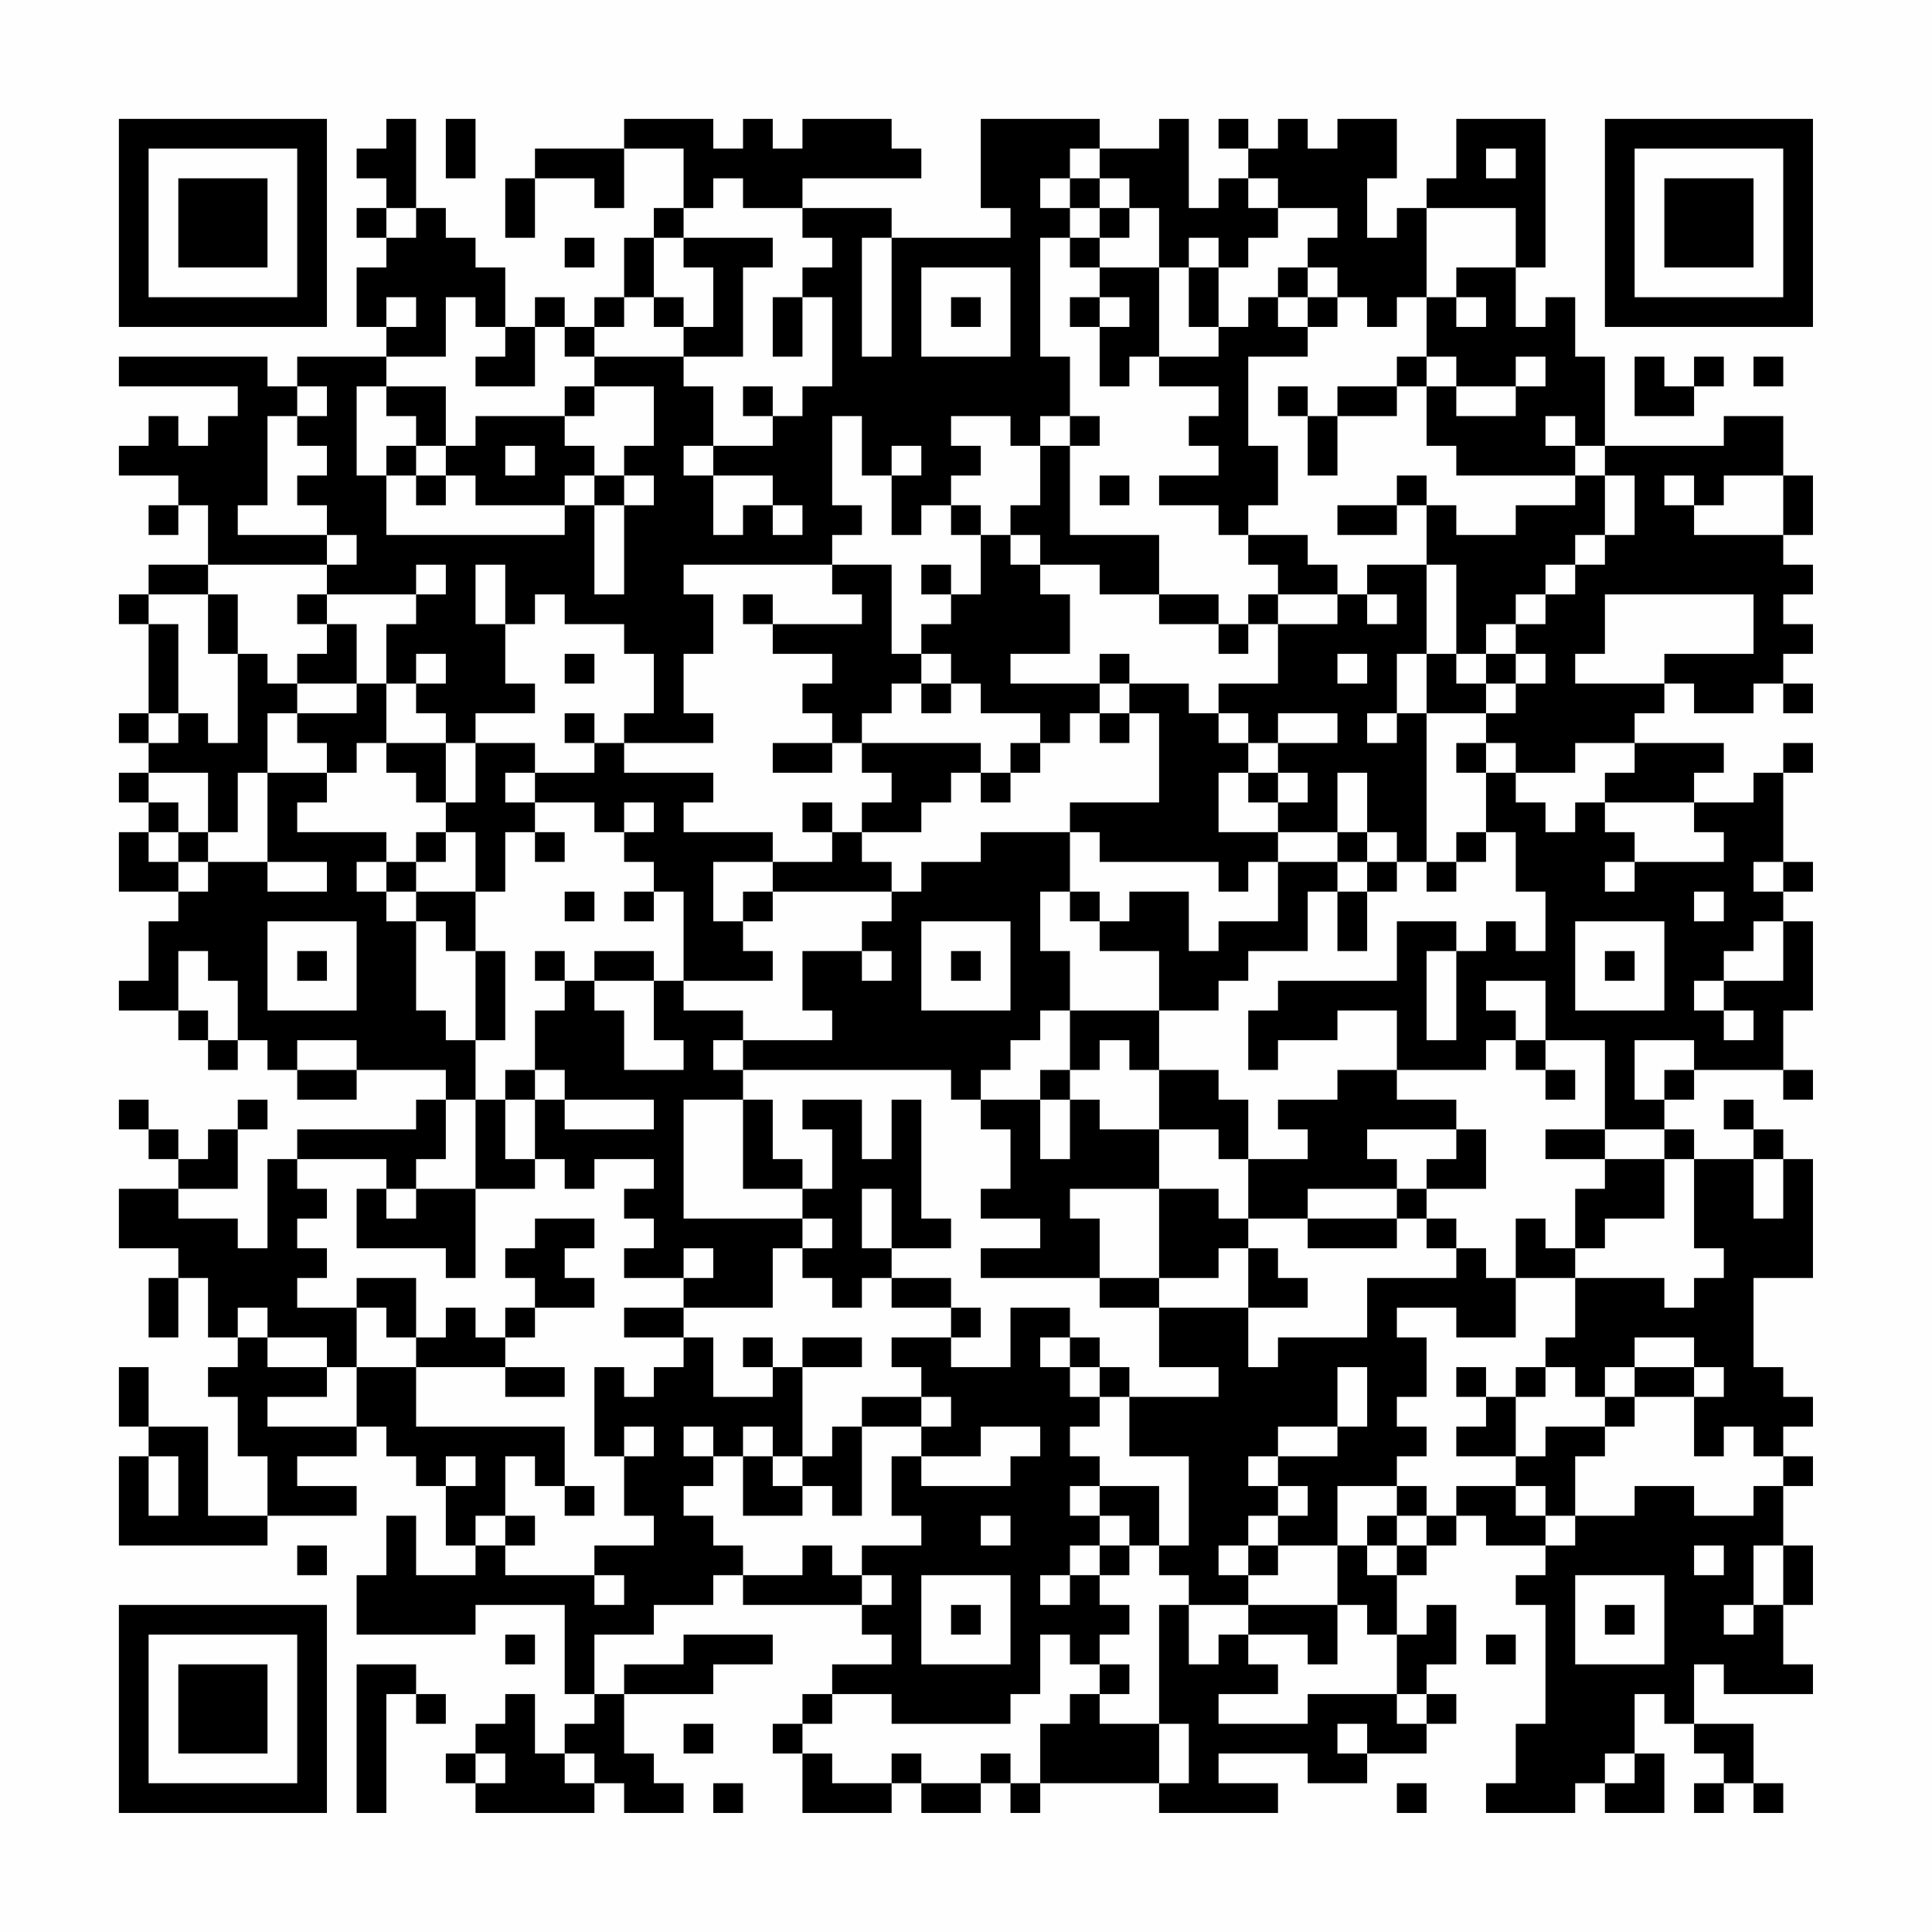<?xml version="1.0" encoding="UTF-8"?>
<svg xmlns="http://www.w3.org/2000/svg" version="1.1" width="300" height="300" viewBox="0 0 300 300"><rect x="0" y="0" width="300" height="300" fill="#fefefe"/><g transform="scale(4.615)"><g transform="translate(4,4)"><path fill-rule="evenodd" d="M9 0L9 1L8 1L8 2L9 2L9 3L8 3L8 4L9 4L9 5L8 5L8 7L9 7L9 8L6 8L6 9L5 9L5 8L0 8L0 9L4 9L4 10L3 10L3 11L2 11L2 10L1 10L1 11L0 11L0 12L2 12L2 13L1 13L1 14L2 14L2 13L3 13L3 15L1 15L1 16L0 16L0 17L1 17L1 20L0 20L0 21L1 21L1 22L0 22L0 23L1 23L1 24L0 24L0 26L2 26L2 27L1 27L1 29L0 29L0 30L2 30L2 31L3 31L3 32L4 32L4 31L5 31L5 32L6 32L6 33L8 33L8 32L11 32L11 33L10 33L10 34L6 34L6 35L5 35L5 38L4 38L4 37L2 37L2 36L4 36L4 34L5 34L5 33L4 33L4 34L3 34L3 35L2 35L2 34L1 34L1 33L0 33L0 34L1 34L1 35L2 35L2 36L0 36L0 38L2 38L2 39L1 39L1 41L2 41L2 39L3 39L3 41L4 41L4 42L3 42L3 43L4 43L4 45L5 45L5 47L3 47L3 44L1 44L1 42L0 42L0 44L1 44L1 45L0 45L0 48L5 48L5 47L8 47L8 46L6 46L6 45L8 45L8 44L9 44L9 45L10 45L10 46L11 46L11 48L12 48L12 49L10 49L10 47L9 47L9 49L8 49L8 51L12 51L12 50L15 50L15 53L16 53L16 54L15 54L15 55L14 55L14 53L13 53L13 54L12 54L12 55L11 55L11 56L12 56L12 57L16 57L16 56L17 56L17 57L19 57L19 56L18 56L18 55L17 55L17 53L20 53L20 52L22 52L22 51L19 51L19 52L17 52L17 53L16 53L16 51L18 51L18 50L20 50L20 49L21 49L21 50L25 50L25 51L26 51L26 52L24 52L24 53L23 53L23 54L22 54L22 55L23 55L23 57L26 57L26 56L27 56L27 57L29 57L29 56L30 56L30 57L31 57L31 56L35 56L35 57L39 57L39 56L37 56L37 55L40 55L40 56L42 56L42 55L44 55L44 54L45 54L45 53L44 53L44 52L45 52L45 50L44 50L44 51L43 51L43 49L44 49L44 48L45 48L45 47L46 47L46 48L48 48L48 49L47 49L47 50L48 50L48 54L47 54L47 56L46 56L46 57L49 57L49 56L50 56L50 57L52 57L52 55L51 55L51 53L52 53L52 54L53 54L53 55L54 55L54 56L53 56L53 57L54 57L54 56L55 56L55 57L56 57L56 56L55 56L55 54L53 54L53 52L54 52L54 53L57 53L57 52L56 52L56 50L57 50L57 48L56 48L56 46L57 46L57 45L56 45L56 44L57 44L57 43L56 43L56 42L55 42L55 39L57 39L57 35L56 35L56 34L55 34L55 33L54 33L54 34L55 34L55 35L53 35L53 34L52 34L52 33L53 33L53 32L56 32L56 33L57 33L57 32L56 32L56 30L57 30L57 27L56 27L56 26L57 26L57 25L56 25L56 22L57 22L57 21L56 21L56 22L55 22L55 23L53 23L53 22L54 22L54 21L51 21L51 20L52 20L52 19L53 19L53 20L55 20L55 19L56 19L56 20L57 20L57 19L56 19L56 18L57 18L57 17L56 17L56 16L57 16L57 15L56 15L56 14L57 14L57 12L56 12L56 10L54 10L54 11L50 11L50 8L49 8L49 6L48 6L48 7L47 7L47 5L48 5L48 0L45 0L45 2L44 2L44 3L43 3L43 4L42 4L42 2L43 2L43 0L41 0L41 1L40 1L40 0L39 0L39 1L38 1L38 0L37 0L37 1L38 1L38 2L37 2L37 3L36 3L36 0L35 0L35 1L33 1L33 0L29 0L29 3L30 3L30 4L26 4L26 3L23 3L23 2L27 2L27 1L26 1L26 0L23 0L23 1L22 1L22 0L21 0L21 1L20 1L20 0L17 0L17 1L14 1L14 2L13 2L13 4L14 4L14 2L16 2L16 3L17 3L17 1L19 1L19 3L18 3L18 4L17 4L17 6L16 6L16 7L15 7L15 6L14 6L14 7L13 7L13 5L12 5L12 4L11 4L11 3L10 3L10 0ZM11 0L11 2L12 2L12 0ZM32 1L32 2L31 2L31 3L32 3L32 4L31 4L31 8L32 8L32 10L31 10L31 11L30 11L30 10L28 10L28 11L29 11L29 12L28 12L28 13L27 13L27 14L26 14L26 12L27 12L27 11L26 11L26 12L25 12L25 10L24 10L24 13L25 13L25 14L24 14L24 15L19 15L19 16L20 16L20 18L19 18L19 20L20 20L20 21L17 21L17 20L18 20L18 18L17 18L17 17L15 17L15 16L14 16L14 17L13 17L13 15L12 15L12 17L13 17L13 19L14 19L14 20L12 20L12 21L11 21L11 20L10 20L10 19L11 19L11 18L10 18L10 19L9 19L9 17L10 17L10 16L11 16L11 15L10 15L10 16L7 16L7 15L8 15L8 14L7 14L7 13L6 13L6 12L7 12L7 11L6 11L6 10L7 10L7 9L6 9L6 10L5 10L5 13L4 13L4 14L7 14L7 15L3 15L3 16L1 16L1 17L2 17L2 20L1 20L1 21L2 21L2 20L3 20L3 21L4 21L4 18L5 18L5 19L6 19L6 20L5 20L5 22L4 22L4 24L3 24L3 22L1 22L1 23L2 23L2 24L1 24L1 25L2 25L2 26L3 26L3 25L5 25L5 26L7 26L7 25L5 25L5 22L7 22L7 23L6 23L6 24L9 24L9 25L8 25L8 26L9 26L9 27L10 27L10 30L11 30L11 31L12 31L12 33L11 33L11 35L10 35L10 36L9 36L9 35L6 35L6 36L7 36L7 37L6 37L6 38L7 38L7 39L6 39L6 40L8 40L8 42L7 42L7 41L5 41L5 40L4 40L4 41L5 41L5 42L7 42L7 43L5 43L5 44L8 44L8 42L10 42L10 44L15 44L15 46L14 46L14 45L13 45L13 47L12 47L12 48L13 48L13 49L16 49L16 50L17 50L17 49L16 49L16 48L18 48L18 47L17 47L17 45L18 45L18 44L17 44L17 45L16 45L16 42L17 42L17 43L18 43L18 42L19 42L19 41L20 41L20 43L22 43L22 42L23 42L23 45L22 45L22 44L21 44L21 45L20 45L20 44L19 44L19 45L20 45L20 46L19 46L19 47L20 47L20 48L21 48L21 49L23 49L23 48L24 48L24 49L25 49L25 50L26 50L26 49L25 49L25 48L27 48L27 47L26 47L26 45L27 45L27 46L30 46L30 45L31 45L31 44L29 44L29 45L27 45L27 44L28 44L28 43L27 43L27 42L26 42L26 41L28 41L28 42L30 42L30 40L32 40L32 41L31 41L31 42L32 42L32 43L33 43L33 44L32 44L32 45L33 45L33 46L32 46L32 47L33 47L33 48L32 48L32 49L31 49L31 50L32 50L32 49L33 49L33 50L34 50L34 51L33 51L33 52L32 52L32 51L31 51L31 53L30 53L30 54L26 54L26 53L24 53L24 54L23 54L23 55L24 55L24 56L26 56L26 55L27 55L27 56L29 56L29 55L30 55L30 56L31 56L31 54L32 54L32 53L33 53L33 54L35 54L35 56L36 56L36 54L35 54L35 50L36 50L36 52L37 52L37 51L38 51L38 52L39 52L39 53L37 53L37 54L40 54L40 53L43 53L43 54L44 54L44 53L43 53L43 51L42 51L42 50L41 50L41 48L42 48L42 49L43 49L43 48L44 48L44 47L45 47L45 46L47 46L47 47L48 47L48 48L49 48L49 47L51 47L51 46L53 46L53 47L55 47L55 46L56 46L56 45L55 45L55 44L54 44L54 45L53 45L53 43L54 43L54 42L53 42L53 41L51 41L51 42L50 42L50 43L49 43L49 42L48 42L48 41L49 41L49 39L52 39L52 40L53 40L53 39L54 39L54 38L53 38L53 35L52 35L52 34L50 34L50 31L48 31L48 29L46 29L46 30L47 30L47 31L46 31L46 32L43 32L43 30L41 30L41 31L39 31L39 32L38 32L38 30L39 30L39 29L43 29L43 27L45 27L45 28L44 28L44 31L45 31L45 28L46 28L46 27L47 27L47 28L48 28L48 26L47 26L47 24L46 24L46 22L47 22L47 23L48 23L48 24L49 24L49 23L50 23L50 24L51 24L51 25L50 25L50 26L51 26L51 25L54 25L54 24L53 24L53 23L50 23L50 22L51 22L51 21L49 21L49 22L47 22L47 21L46 21L46 20L47 20L47 19L48 19L48 18L47 18L47 17L48 17L48 16L49 16L49 15L50 15L50 14L51 14L51 12L50 12L50 11L49 11L49 10L48 10L48 11L49 11L49 12L45 12L45 11L44 11L44 9L45 9L45 10L47 10L47 9L48 9L48 8L47 8L47 9L45 9L45 8L44 8L44 6L45 6L45 7L46 7L46 6L45 6L45 5L47 5L47 3L44 3L44 6L43 6L43 7L42 7L42 6L41 6L41 5L40 5L40 4L41 4L41 3L39 3L39 2L38 2L38 3L39 3L39 4L38 4L38 5L37 5L37 4L36 4L36 5L35 5L35 3L34 3L34 2L33 2L33 1ZM46 1L46 2L47 2L47 1ZM20 2L20 3L19 3L19 4L18 4L18 6L17 6L17 7L16 7L16 8L15 8L15 7L14 7L14 9L12 9L12 8L13 8L13 7L12 7L12 6L11 6L11 8L9 8L9 9L8 9L8 12L9 12L9 14L15 14L15 13L16 13L16 16L17 16L17 13L18 13L18 12L17 12L17 11L18 11L18 9L16 9L16 8L19 8L19 9L20 9L20 11L19 11L19 12L20 12L20 14L21 14L21 13L22 13L22 14L23 14L23 13L22 13L22 12L20 12L20 11L22 11L22 10L23 10L23 9L24 9L24 6L23 6L23 5L24 5L24 4L23 4L23 3L21 3L21 2ZM32 2L32 3L33 3L33 4L32 4L32 5L33 5L33 6L32 6L32 7L33 7L33 9L34 9L34 8L35 8L35 9L37 9L37 10L36 10L36 11L37 11L37 12L35 12L35 13L37 13L37 14L38 14L38 15L39 15L39 16L38 16L38 17L37 17L37 16L35 16L35 14L32 14L32 11L33 11L33 10L32 10L32 11L31 11L31 13L30 13L30 14L29 14L29 13L28 13L28 14L29 14L29 16L28 16L28 15L27 15L27 16L28 16L28 17L27 17L27 18L26 18L26 15L24 15L24 16L25 16L25 17L22 17L22 16L21 16L21 17L22 17L22 18L24 18L24 19L23 19L23 20L24 20L24 21L22 21L22 22L24 22L24 21L25 21L25 22L26 22L26 23L25 23L25 24L24 24L24 23L23 23L23 24L24 24L24 25L22 25L22 24L19 24L19 23L20 23L20 22L17 22L17 21L16 21L16 20L15 20L15 21L16 21L16 22L14 22L14 21L12 21L12 23L11 23L11 21L9 21L9 19L8 19L8 17L7 17L7 16L6 16L6 17L7 17L7 18L6 18L6 19L8 19L8 20L6 20L6 21L7 21L7 22L8 22L8 21L9 21L9 22L10 22L10 23L11 23L11 24L10 24L10 25L9 25L9 26L10 26L10 27L11 27L11 28L12 28L12 31L13 31L13 28L12 28L12 26L13 26L13 24L14 24L14 25L15 25L15 24L14 24L14 23L16 23L16 24L17 24L17 25L18 25L18 26L17 26L17 27L18 27L18 26L19 26L19 29L18 29L18 28L16 28L16 29L15 29L15 28L14 28L14 29L15 29L15 30L14 30L14 32L13 32L13 33L12 33L12 36L10 36L10 37L9 37L9 36L8 36L8 38L11 38L11 39L12 39L12 36L14 36L14 35L15 35L15 36L16 36L16 35L18 35L18 36L17 36L17 37L18 37L18 38L17 38L17 39L19 39L19 40L17 40L17 41L19 41L19 40L22 40L22 38L23 38L23 39L24 39L24 40L25 40L25 39L26 39L26 40L28 40L28 41L29 41L29 40L28 40L28 39L26 39L26 38L28 38L28 37L27 37L27 33L26 33L26 35L25 35L25 33L23 33L23 34L24 34L24 36L23 36L23 35L22 35L22 33L21 33L21 32L28 32L28 33L29 33L29 34L30 34L30 36L29 36L29 37L31 37L31 38L29 38L29 39L33 39L33 40L35 40L35 42L37 42L37 43L34 43L34 42L33 42L33 41L32 41L32 42L33 42L33 43L34 43L34 45L36 45L36 48L35 48L35 46L33 46L33 47L34 47L34 48L33 48L33 49L34 49L34 48L35 48L35 49L36 49L36 50L38 50L38 51L40 51L40 52L41 52L41 50L38 50L38 49L39 49L39 48L41 48L41 46L43 46L43 47L42 47L42 48L43 48L43 47L44 47L44 46L43 46L43 45L44 45L44 44L43 44L43 43L44 43L44 41L43 41L43 40L45 40L45 41L47 41L47 39L49 39L49 38L50 38L50 37L52 37L52 35L50 35L50 34L48 34L48 35L50 35L50 36L49 36L49 38L48 38L48 37L47 37L47 39L46 39L46 38L45 38L45 37L44 37L44 36L46 36L46 34L45 34L45 33L43 33L43 32L41 32L41 33L39 33L39 34L40 34L40 35L38 35L38 33L37 33L37 32L35 32L35 30L37 30L37 29L38 29L38 28L40 28L40 26L41 26L41 28L42 28L42 26L43 26L43 25L44 25L44 26L45 26L45 25L46 25L46 24L45 24L45 25L44 25L44 20L46 20L46 19L47 19L47 18L46 18L46 17L47 17L47 16L48 16L48 15L49 15L49 14L50 14L50 12L49 12L49 13L47 13L47 14L45 14L45 13L44 13L44 12L43 12L43 13L41 13L41 14L43 14L43 13L44 13L44 15L42 15L42 16L41 16L41 15L40 15L40 14L38 14L38 13L39 13L39 11L38 11L38 8L40 8L40 7L41 7L41 6L40 6L40 5L39 5L39 6L38 6L38 7L37 7L37 5L36 5L36 7L37 7L37 8L35 8L35 5L33 5L33 4L34 4L34 3L33 3L33 2ZM9 3L9 4L10 4L10 3ZM15 4L15 5L16 5L16 4ZM19 4L19 5L20 5L20 7L19 7L19 6L18 6L18 7L19 7L19 8L21 8L21 5L22 5L22 4ZM25 4L25 8L26 8L26 4ZM27 5L27 8L30 8L30 5ZM9 6L9 7L10 7L10 6ZM22 6L22 8L23 8L23 6ZM28 6L28 7L29 7L29 6ZM33 6L33 7L34 7L34 6ZM39 6L39 7L40 7L40 6ZM43 8L43 9L41 9L41 10L40 10L40 9L39 9L39 10L40 10L40 12L41 12L41 10L43 10L43 9L44 9L44 8ZM51 8L51 10L53 10L53 9L54 9L54 8L53 8L53 9L52 9L52 8ZM55 8L55 9L56 9L56 8ZM9 9L9 10L10 10L10 11L9 11L9 12L10 12L10 13L11 13L11 12L12 12L12 13L15 13L15 12L16 12L16 13L17 13L17 12L16 12L16 11L15 11L15 10L16 10L16 9L15 9L15 10L12 10L12 11L11 11L11 9ZM21 9L21 10L22 10L22 9ZM10 11L10 12L11 12L11 11ZM13 11L13 12L14 12L14 11ZM33 12L33 13L34 13L34 12ZM52 12L52 13L53 13L53 14L56 14L56 12L54 12L54 13L53 13L53 12ZM30 14L30 15L31 15L31 16L32 16L32 18L30 18L30 19L33 19L33 20L32 20L32 21L31 21L31 20L29 20L29 19L28 19L28 18L27 18L27 19L26 19L26 20L25 20L25 21L29 21L29 22L28 22L28 23L27 23L27 24L25 24L25 25L26 25L26 26L22 26L22 25L20 25L20 27L21 27L21 28L22 28L22 29L19 29L19 30L21 30L21 31L20 31L20 32L21 32L21 31L24 31L24 30L23 30L23 28L25 28L25 29L26 29L26 28L25 28L25 27L26 27L26 26L27 26L27 25L29 25L29 24L32 24L32 26L31 26L31 28L32 28L32 30L31 30L31 31L30 31L30 32L29 32L29 33L31 33L31 35L32 35L32 33L33 33L33 34L35 34L35 36L32 36L32 37L33 37L33 39L35 39L35 40L38 40L38 42L39 42L39 41L42 41L42 39L45 39L45 38L44 38L44 37L43 37L43 36L44 36L44 35L45 35L45 34L42 34L42 35L43 35L43 36L40 36L40 37L38 37L38 35L37 35L37 34L35 34L35 32L34 32L34 31L33 31L33 32L32 32L32 30L35 30L35 28L33 28L33 27L34 27L34 26L36 26L36 28L37 28L37 27L39 27L39 25L41 25L41 26L42 26L42 25L43 25L43 24L42 24L42 22L41 22L41 24L39 24L39 23L40 23L40 22L39 22L39 21L41 21L41 20L39 20L39 21L38 21L38 20L37 20L37 19L39 19L39 17L41 17L41 16L39 16L39 17L38 17L38 18L37 18L37 17L35 17L35 16L33 16L33 15L31 15L31 14ZM44 15L44 18L43 18L43 20L42 20L42 21L43 21L43 20L44 20L44 18L45 18L45 19L46 19L46 18L45 18L45 15ZM3 16L3 18L4 18L4 16ZM42 16L42 17L43 17L43 16ZM50 16L50 18L49 18L49 19L52 19L52 18L55 18L55 16ZM15 18L15 19L16 19L16 18ZM33 18L33 19L34 19L34 20L33 20L33 21L34 21L34 20L35 20L35 23L32 23L32 24L33 24L33 25L37 25L37 26L38 26L38 25L39 25L39 24L37 24L37 22L38 22L38 23L39 23L39 22L38 22L38 21L37 21L37 20L36 20L36 19L34 19L34 18ZM41 18L41 19L42 19L42 18ZM27 19L27 20L28 20L28 19ZM30 21L30 22L29 22L29 23L30 23L30 22L31 22L31 21ZM45 21L45 22L46 22L46 21ZM13 22L13 23L14 23L14 22ZM17 23L17 24L18 24L18 23ZM2 24L2 25L3 25L3 24ZM11 24L11 25L10 25L10 26L12 26L12 24ZM41 24L41 25L42 25L42 24ZM55 25L55 26L56 26L56 25ZM15 26L15 27L16 27L16 26ZM21 26L21 27L22 27L22 26ZM32 26L32 27L33 27L33 26ZM53 26L53 27L54 27L54 26ZM5 27L5 30L8 30L8 27ZM27 27L27 30L30 30L30 27ZM49 27L49 30L52 30L52 27ZM55 27L55 28L54 28L54 29L53 29L53 30L54 30L54 31L55 31L55 30L54 30L54 29L56 29L56 27ZM2 28L2 30L3 30L3 31L4 31L4 29L3 29L3 28ZM6 28L6 29L7 29L7 28ZM28 28L28 29L29 29L29 28ZM50 28L50 29L51 29L51 28ZM16 29L16 30L17 30L17 32L19 32L19 31L18 31L18 29ZM6 31L6 32L8 32L8 31ZM47 31L47 32L48 32L48 33L49 33L49 32L48 32L48 31ZM51 31L51 33L52 33L52 32L53 32L53 31ZM14 32L14 33L13 33L13 35L14 35L14 33L15 33L15 34L18 34L18 33L15 33L15 32ZM31 32L31 33L32 33L32 32ZM19 33L19 37L23 37L23 38L24 38L24 37L23 37L23 36L21 36L21 33ZM55 35L55 37L56 37L56 35ZM25 36L25 38L26 38L26 36ZM35 36L35 39L37 39L37 38L38 38L38 40L40 40L40 39L39 39L39 38L38 38L38 37L37 37L37 36ZM14 37L14 38L13 38L13 39L14 39L14 40L13 40L13 41L12 41L12 40L11 40L11 41L10 41L10 39L8 39L8 40L9 40L9 41L10 41L10 42L13 42L13 43L15 43L15 42L13 42L13 41L14 41L14 40L16 40L16 39L15 39L15 38L16 38L16 37ZM40 37L40 38L43 38L43 37ZM19 38L19 39L20 39L20 38ZM21 41L21 42L22 42L22 41ZM23 41L23 42L25 42L25 41ZM41 42L41 44L39 44L39 45L38 45L38 46L39 46L39 47L38 47L38 48L37 48L37 49L38 49L38 48L39 48L39 47L40 47L40 46L39 46L39 45L41 45L41 44L42 44L42 42ZM45 42L45 43L46 43L46 44L45 44L45 45L47 45L47 46L48 46L48 47L49 47L49 45L50 45L50 44L51 44L51 43L53 43L53 42L51 42L51 43L50 43L50 44L48 44L48 45L47 45L47 43L48 43L48 42L47 42L47 43L46 43L46 42ZM25 43L25 44L24 44L24 45L23 45L23 46L22 46L22 45L21 45L21 47L23 47L23 46L24 46L24 47L25 47L25 44L27 44L27 43ZM1 45L1 47L2 47L2 45ZM11 45L11 46L12 46L12 45ZM15 46L15 47L16 47L16 46ZM13 47L13 48L14 48L14 47ZM29 47L29 48L30 48L30 47ZM6 48L6 49L7 49L7 48ZM53 48L53 49L54 49L54 48ZM55 48L55 50L54 50L54 51L55 51L55 50L56 50L56 48ZM27 49L27 52L30 52L30 49ZM49 49L49 52L52 52L52 49ZM28 50L28 51L29 51L29 50ZM50 50L50 51L51 51L51 50ZM13 51L13 52L14 52L14 51ZM46 51L46 52L47 52L47 51ZM8 52L8 57L9 57L9 53L10 53L10 54L11 54L11 53L10 53L10 52ZM33 52L33 53L34 53L34 52ZM19 54L19 55L20 55L20 54ZM41 54L41 55L42 55L42 54ZM12 55L12 56L13 56L13 55ZM15 55L15 56L16 56L16 55ZM50 55L50 56L51 56L51 55ZM20 56L20 57L21 57L21 56ZM43 56L43 57L44 57L44 56ZM0 0L0 7L7 7L7 0ZM1 1L1 6L6 6L6 1ZM2 2L2 5L5 5L5 2ZM50 0L50 7L57 7L57 0ZM51 1L51 6L56 6L56 1ZM52 2L52 5L55 5L55 2ZM0 50L0 57L7 57L7 50ZM1 51L1 56L6 56L6 51ZM2 52L2 55L5 55L5 52Z" fill="#000000"/></g></g></svg>
